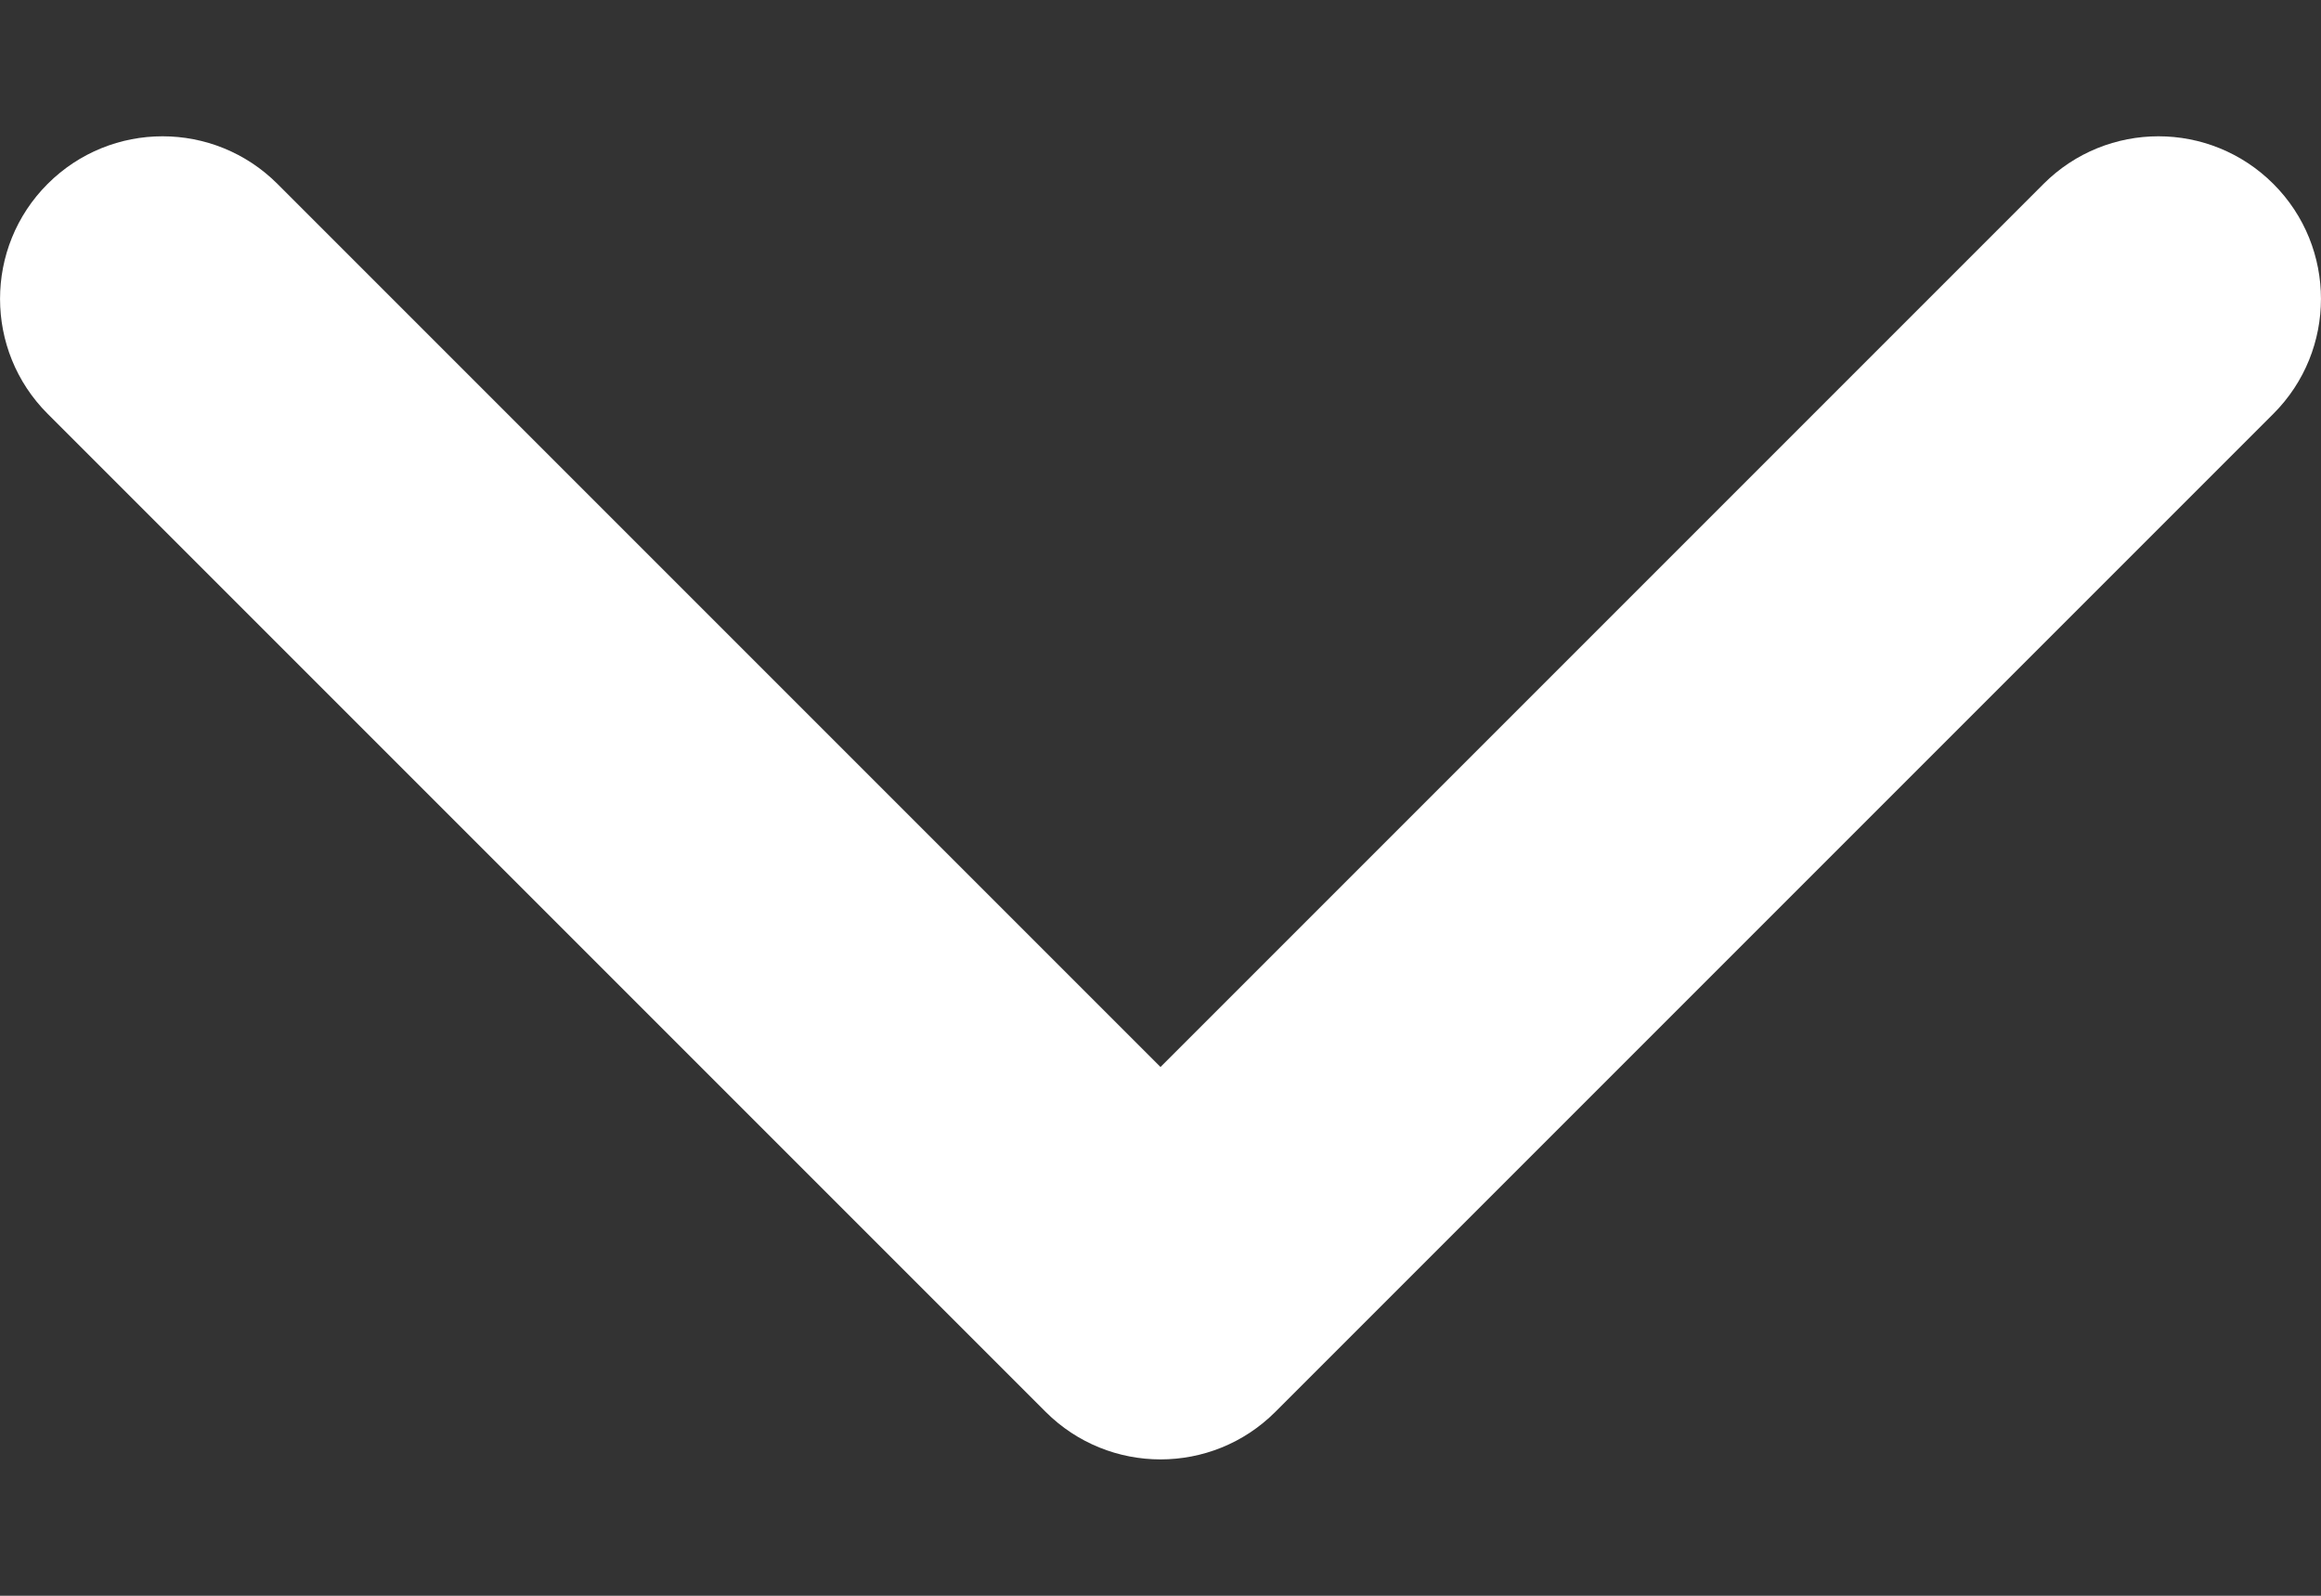 <svg width="16" height="11" viewBox="0 0 16 11" fill="none" xmlns="http://www.w3.org/2000/svg">
<rect x="0" y="0" width="16" height="11" fill="#333333" stroke="none"/>
<path d="M8 10.06C7.713 10.06 7.426 9.95 7.208 9.732L0.328 2.852C-0.109 2.415 -0.109 1.705 0.328 1.268C0.766 0.83 1.475 0.83 1.913 1.268L8 7.355L14.087 1.268C14.525 0.83 15.234 0.83 15.672 1.268C16.109 1.705 16.109 2.415 15.672 2.852L8.792 9.732C8.573 9.951 8.287 10.06 8 10.06Z" fill="white"/>
</svg>
